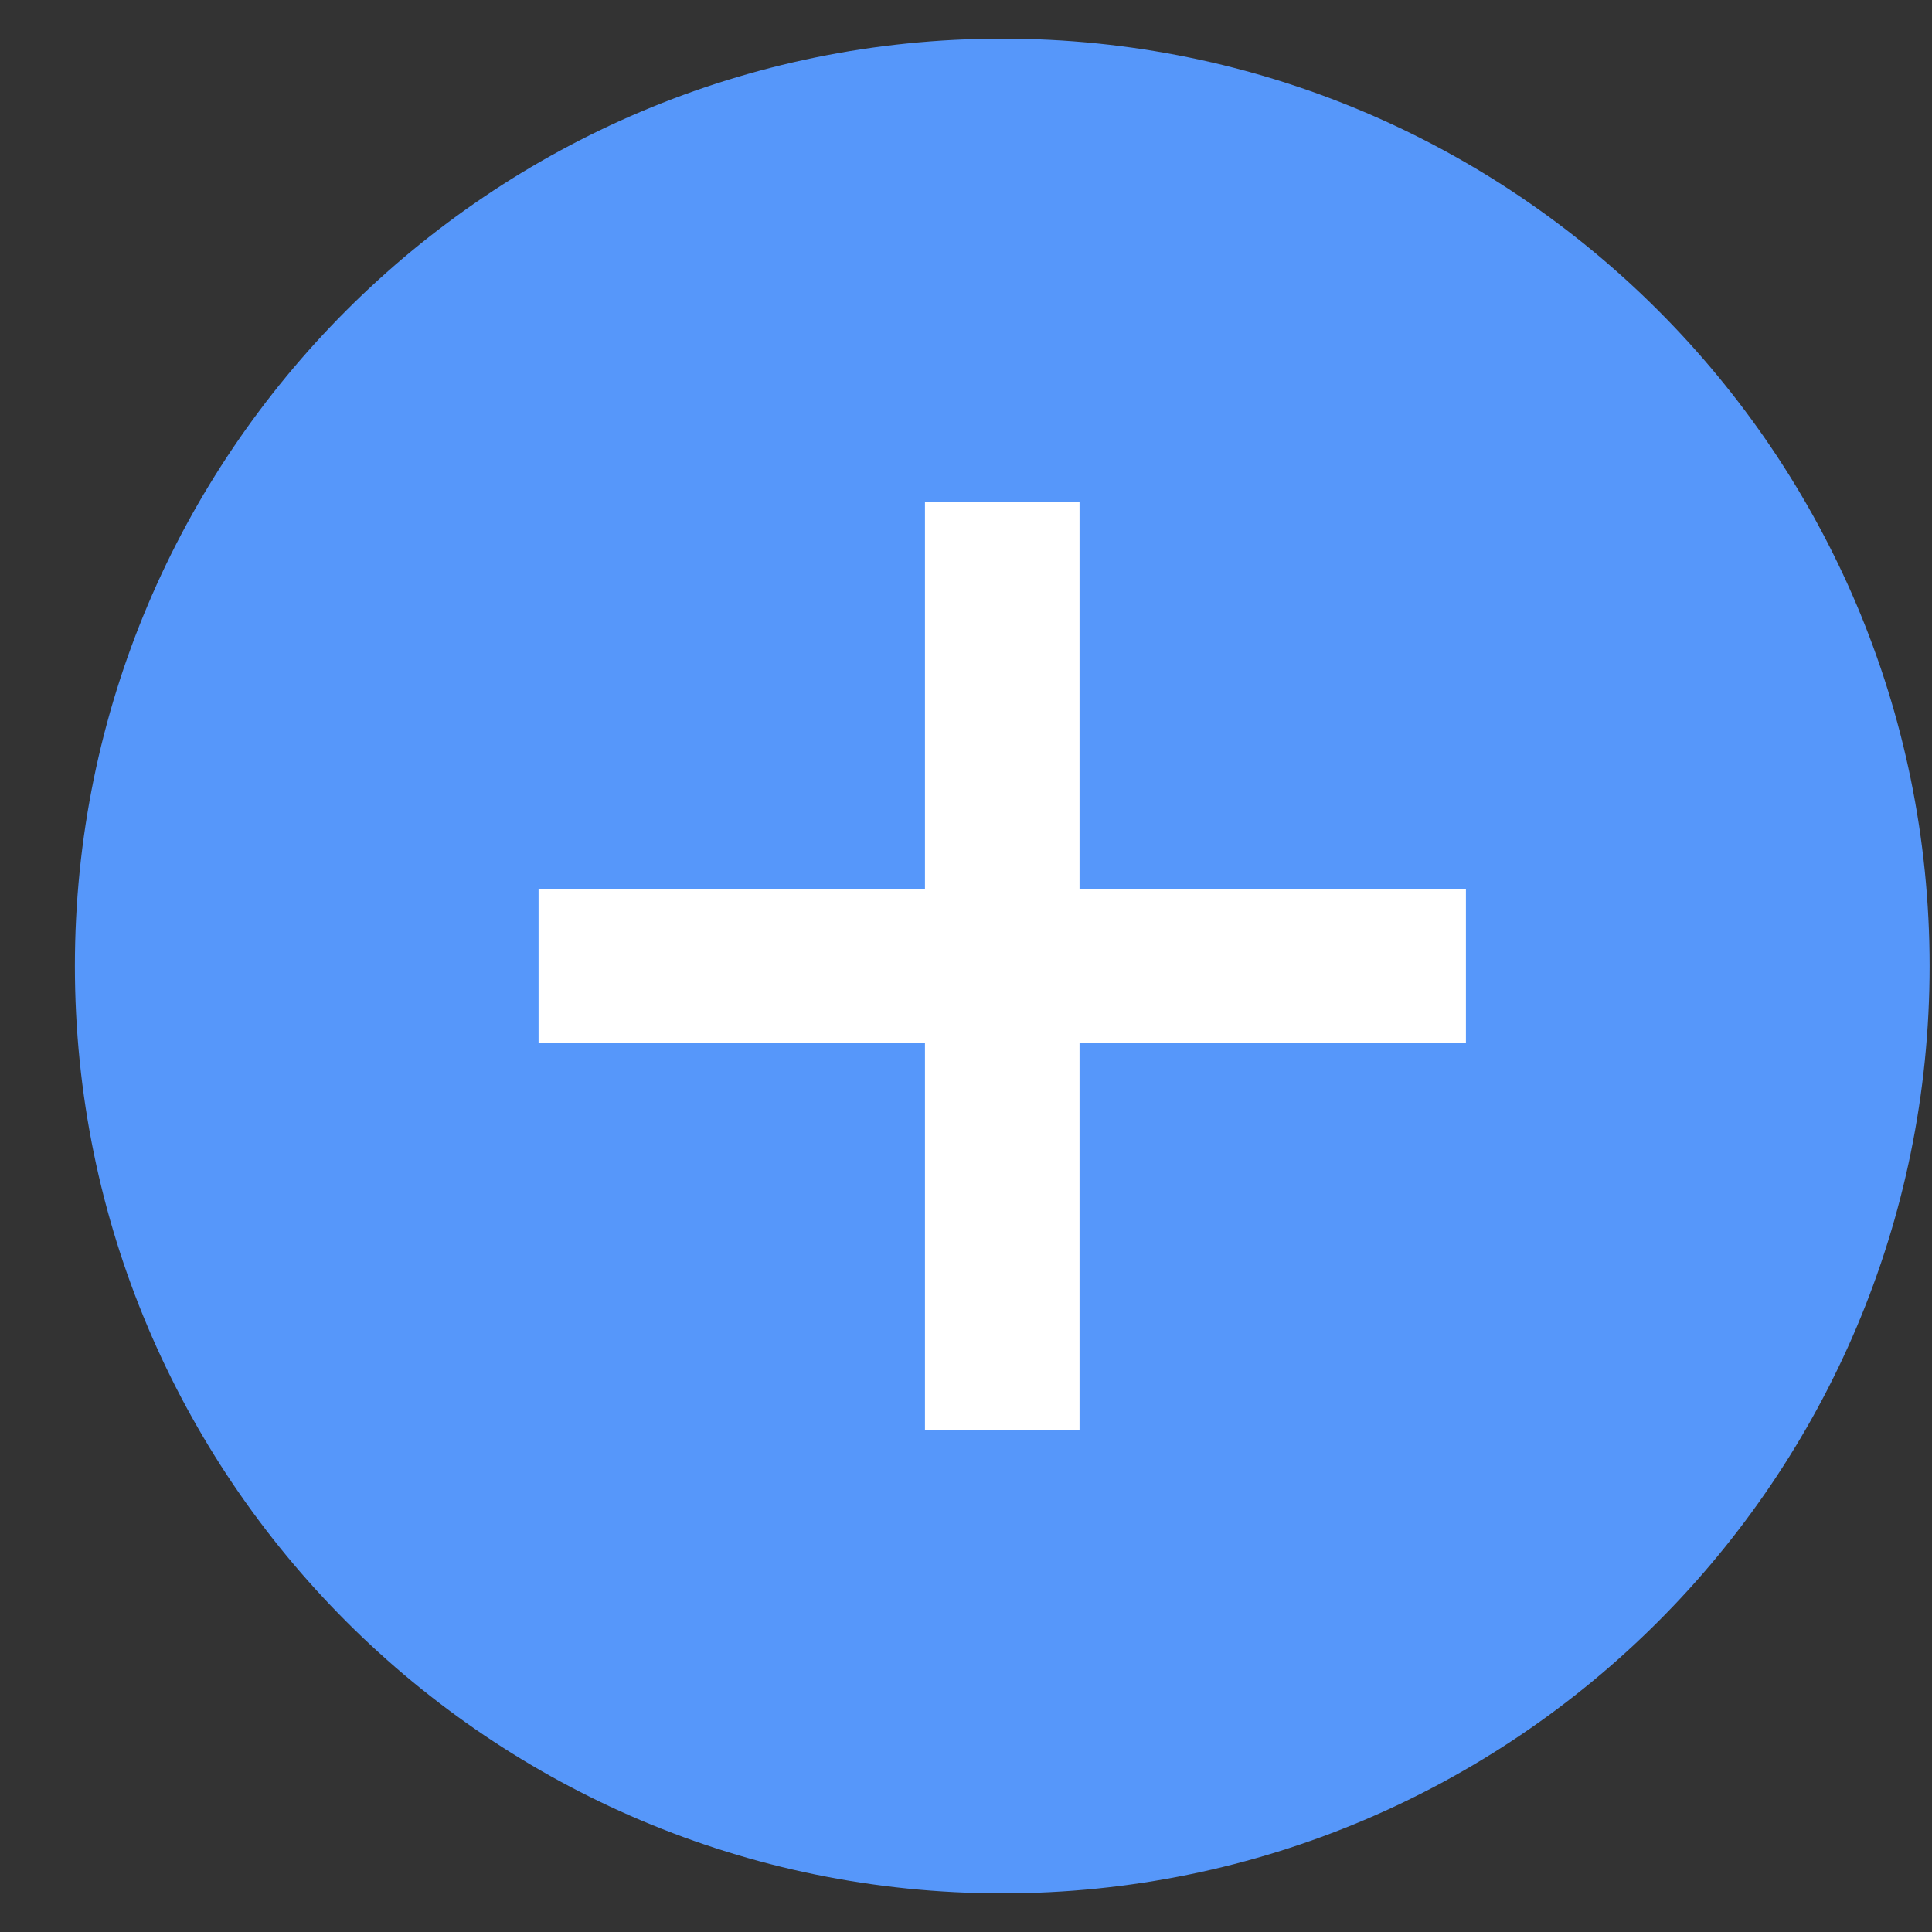 <svg width="25" height="25" viewBox="0 0 25 25" fill="none" xmlns="http://www.w3.org/2000/svg">
<rect x="0" y="0" width="25" height="25" fill="#333333" stroke="none"/>
<path d="M12.969 24.5C19.596 24.5 24.969 19.127 24.969 12.5C24.969 5.873 19.596 0.5 12.969 0.5C6.341 0.5 0.969 5.873 0.969 12.5C0.969 19.127 6.341 24.5 12.969 24.5Z" fill="#5697FA"/>
<path d="M13.969 6.5H11.969V18.5H13.969V6.5Z" fill="white"/>
<path d="M18.969 13.5V11.5L6.969 11.5V13.5L18.969 13.5Z" fill="white"/>
</svg>
